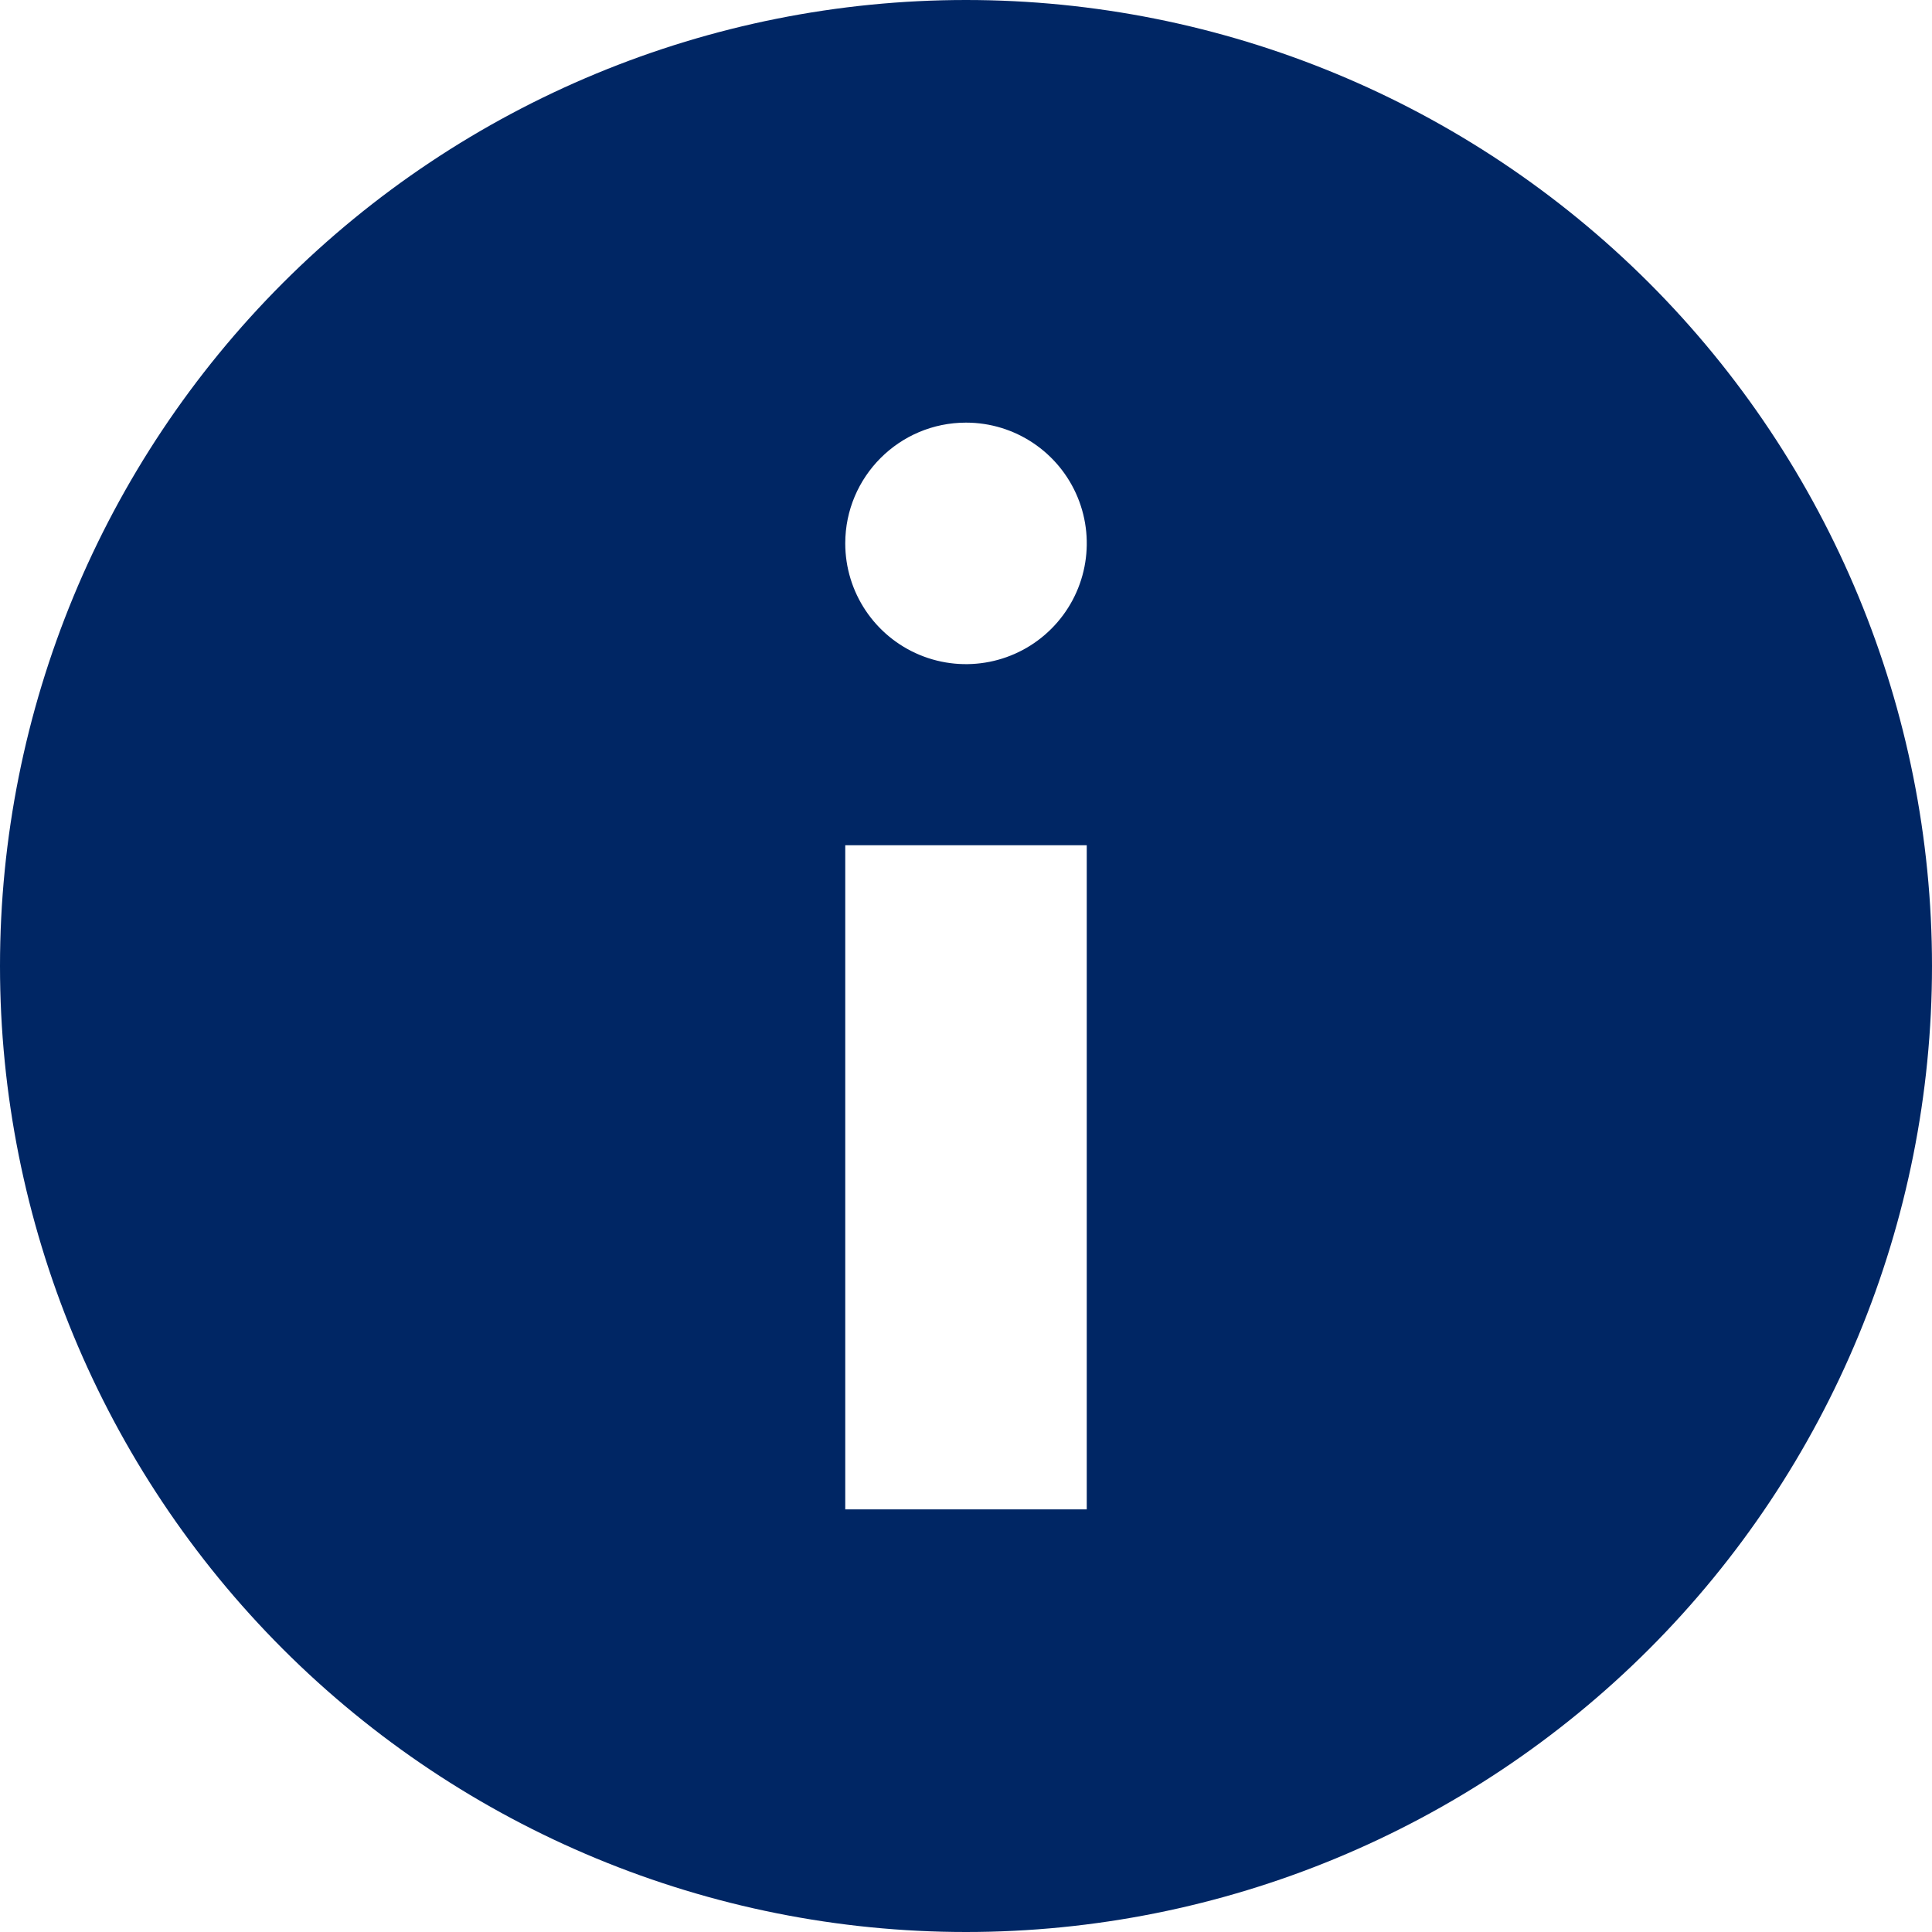 <svg width="32" height="32" viewBox="0 0 32 32" fill="none" xmlns="http://www.w3.org/2000/svg">
<path fill-rule="evenodd" clip-rule="evenodd" d="M16 32C20.243 32 24.313 30.314 27.314 27.314C30.314 24.312 32 20.243 32 16C32 11.757 30.314 7.687 27.314 4.686C24.312 1.686 20.243 0 16 0C11.757 0 7.687 1.686 4.686 4.686C1.686 7.688 0 11.757 0 16C0 20.243 1.686 24.313 4.686 27.314C7.688 30.314 11.757 32 16 32ZM16 7C16.809 7 17.538 7.487 17.848 8.234C18.158 8.982 17.986 9.842 17.414 10.414C16.843 10.986 15.982 11.158 15.234 10.848C14.487 10.538 14 9.809 14 9C14 7.896 14.896 7 16 7ZM14 14L18 14V25H14L14 14Z" fill="#002664"/>
</svg>
